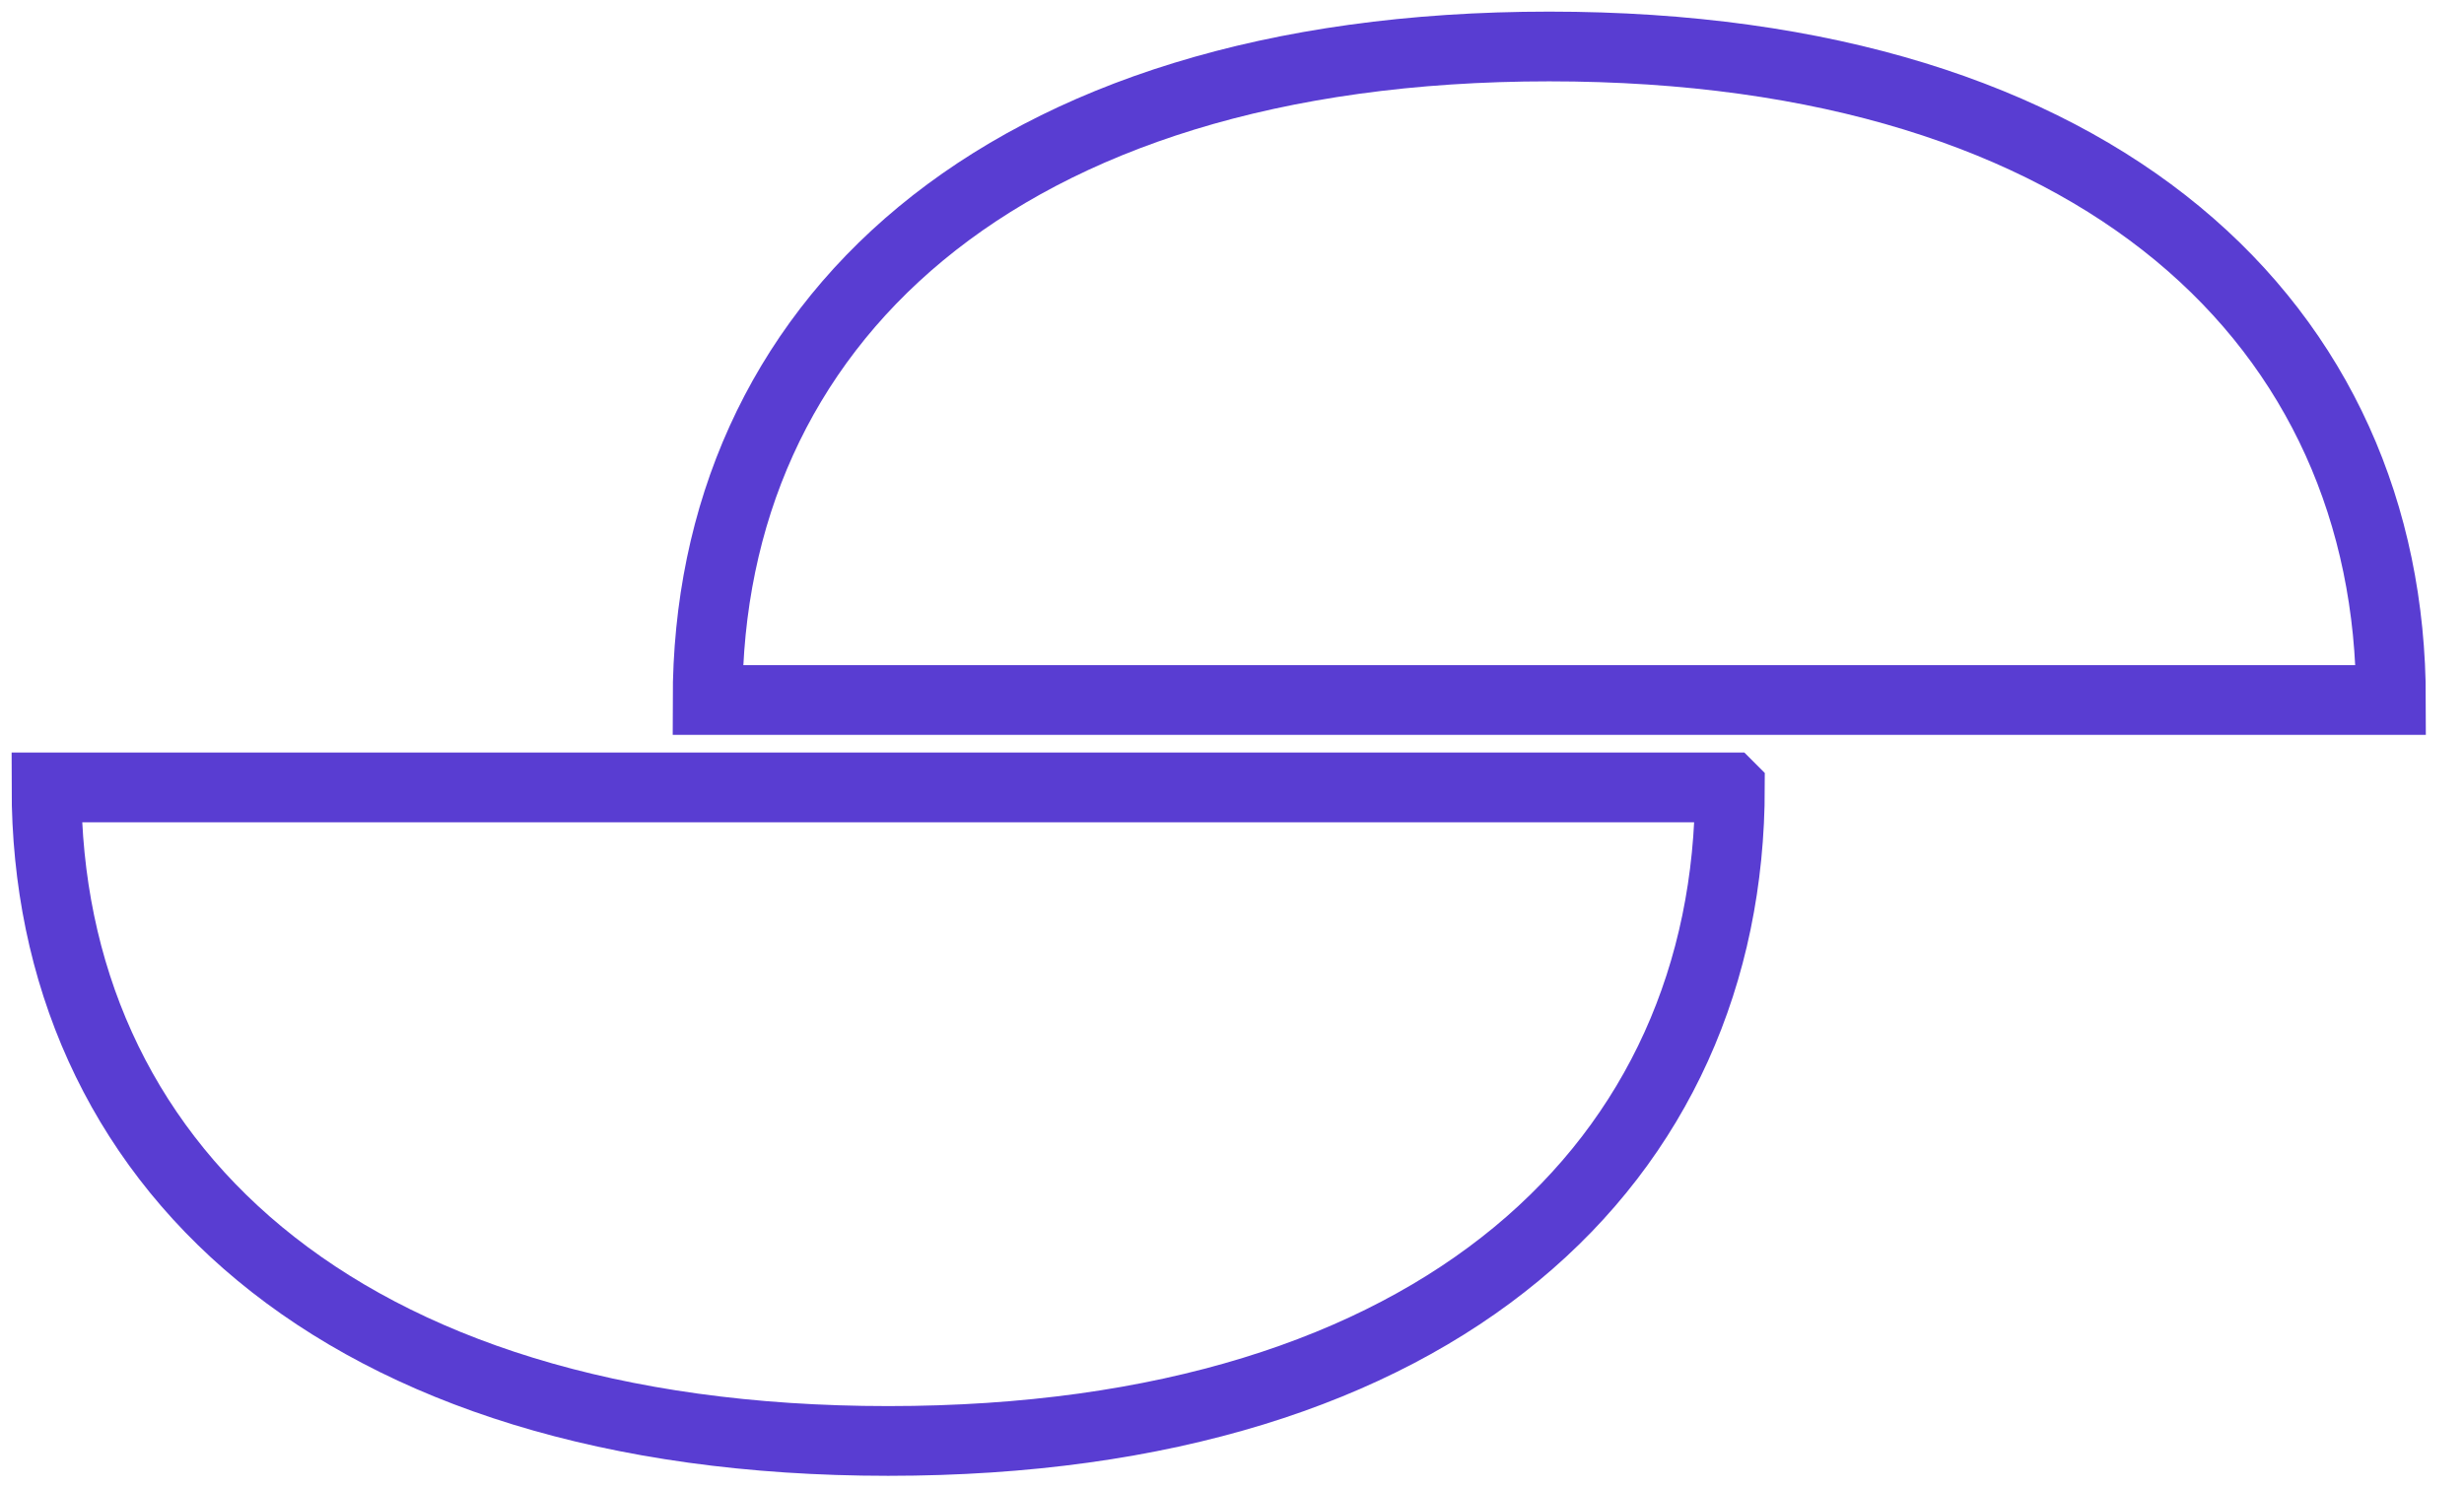 <svg width="53" height="32" fill="none" xmlns="http://www.w3.org/2000/svg"><path d="M15.22 15.06C15.22 7.048 21.42 1 33.324 1c11.903 0 18.105 6.048 18.105 14.06H15.22zm21.99 1.88c0 8.012-6.202 14.06-18.105 14.06S1 24.952 1 16.94h36.21z" stroke="#593DD2" stroke-width="1.5" stroke-miterlimit="10"/></svg>